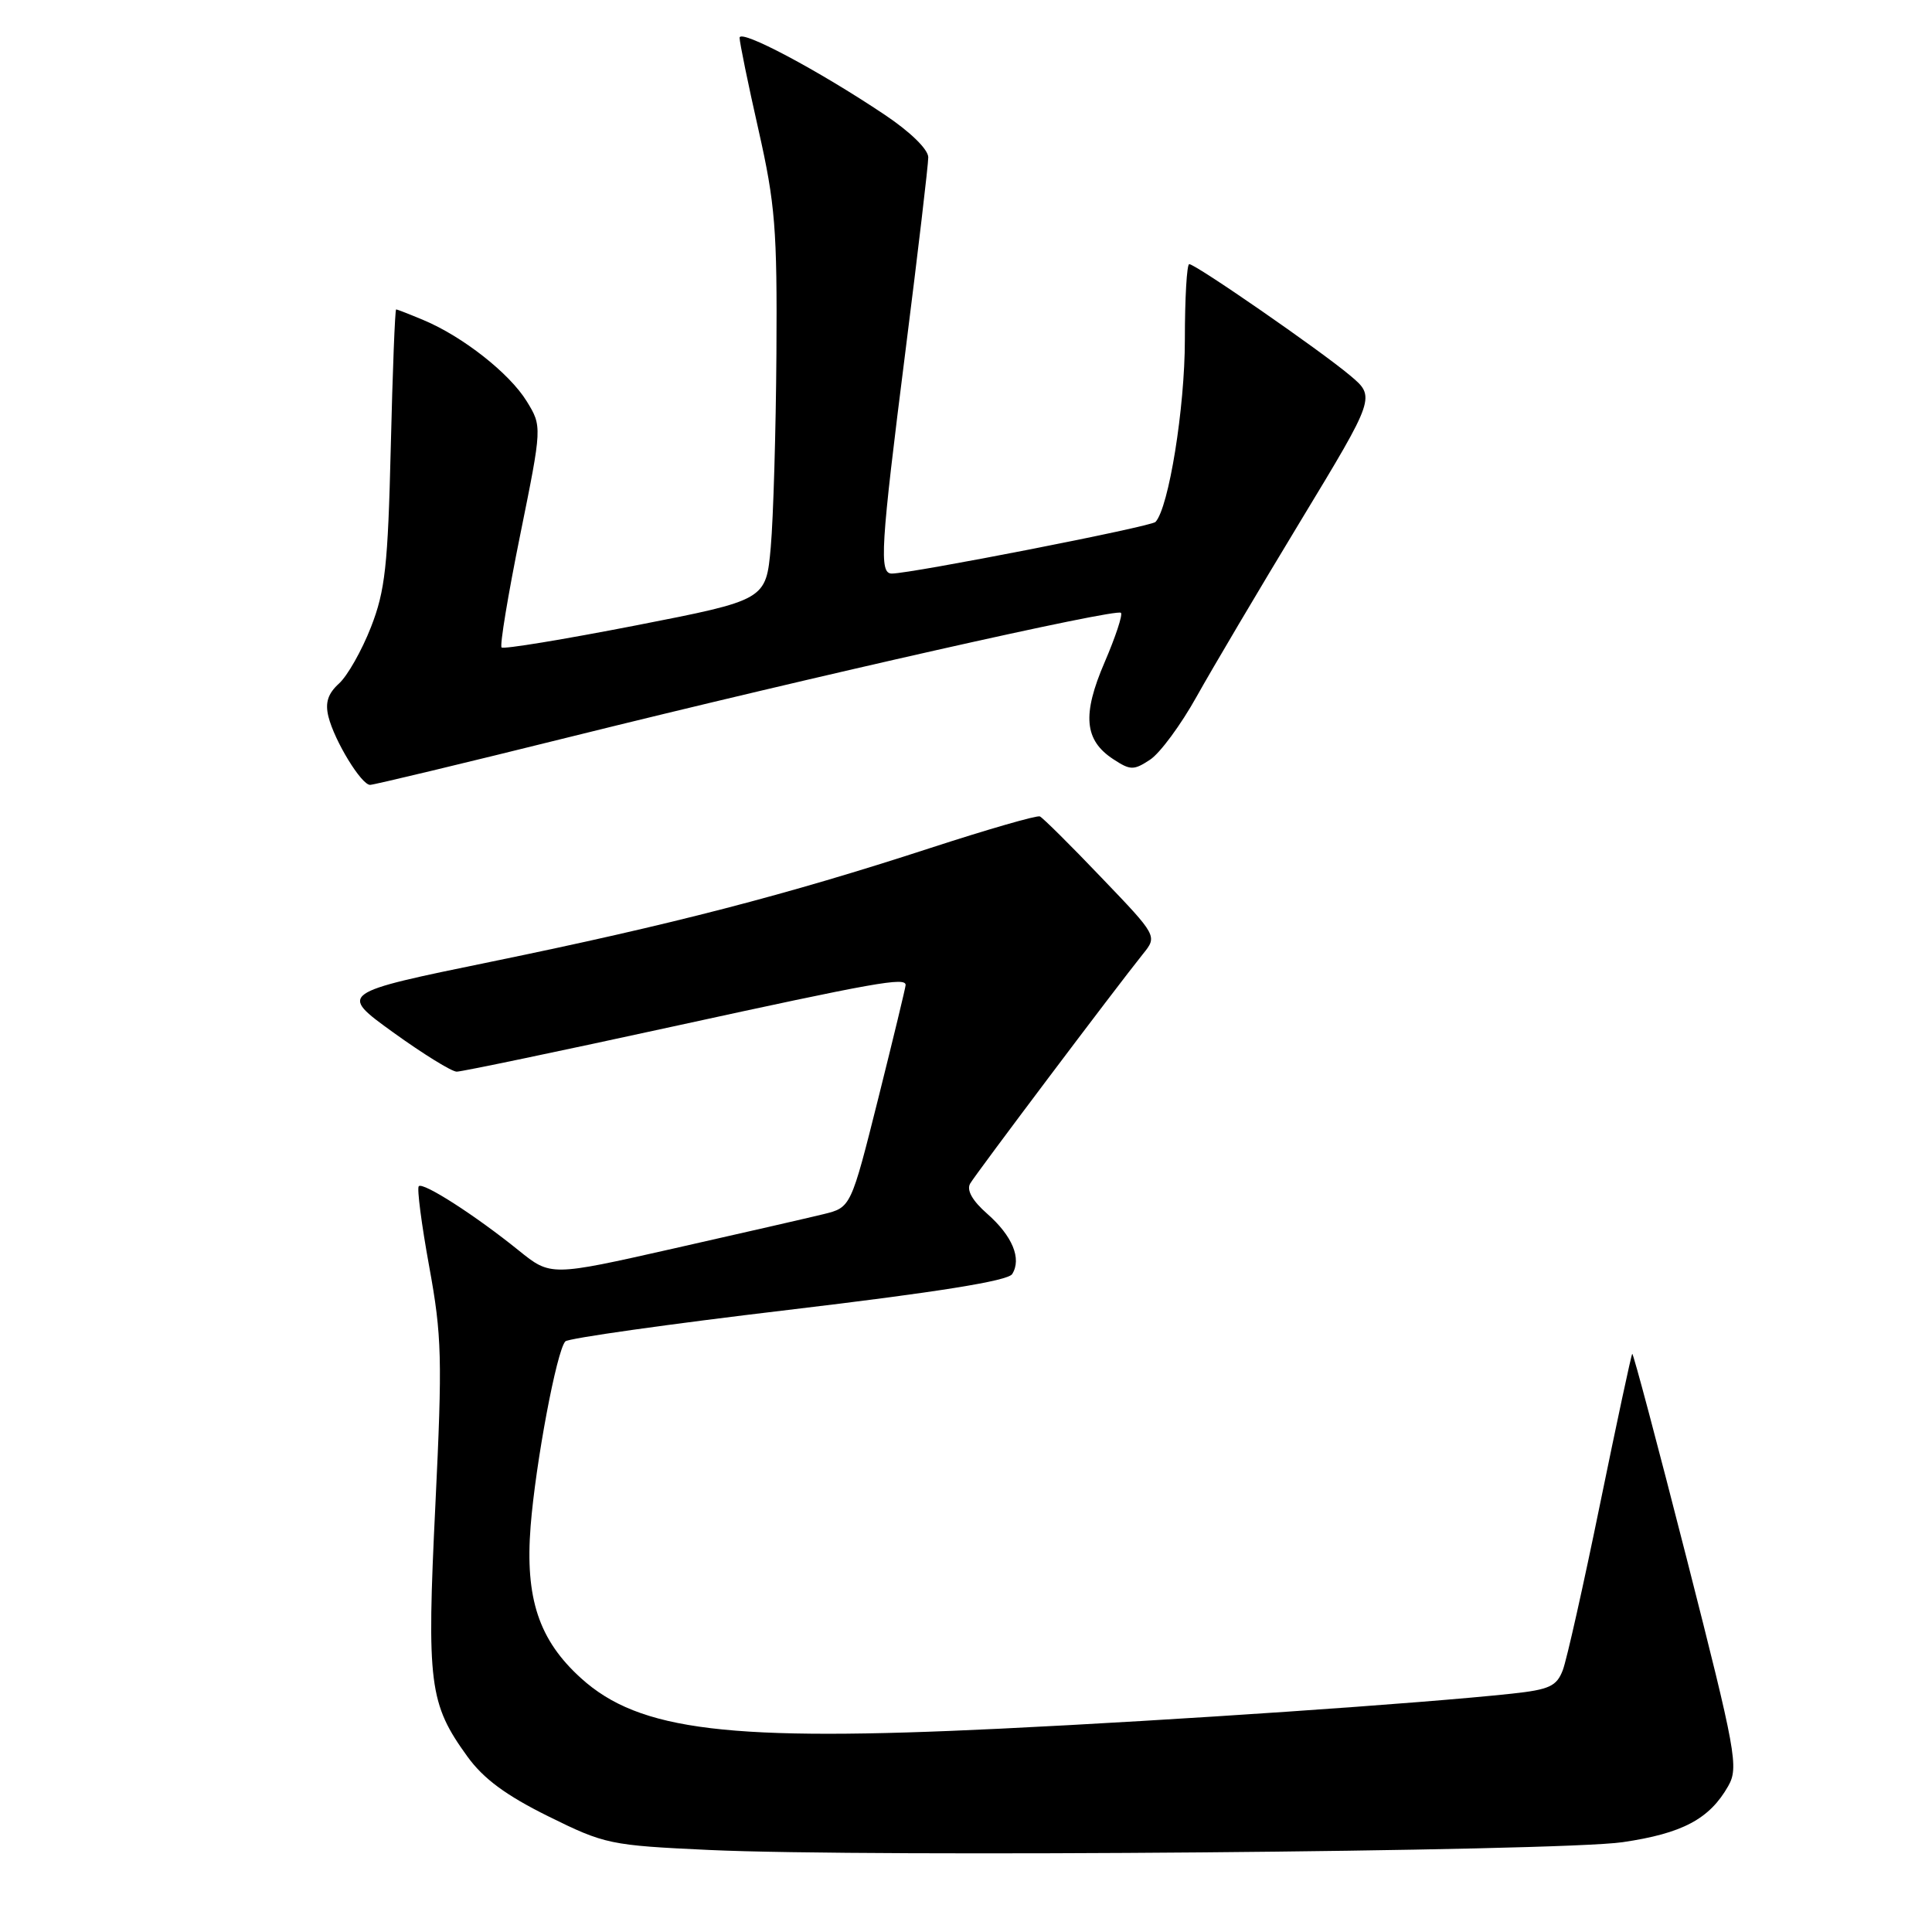 <?xml version="1.0" encoding="UTF-8" standalone="no"?>
<!DOCTYPE svg PUBLIC "-//W3C//DTD SVG 1.1//EN" "http://www.w3.org/Graphics/SVG/1.1/DTD/svg11.dtd" >
<svg xmlns="http://www.w3.org/2000/svg" xmlns:xlink="http://www.w3.org/1999/xlink" version="1.1" viewBox="0 0 256 256">
 <g >
 <path fill="currentColor"
d=" M 215.00 244.10 C 222.93 242.94 226.52 241.03 229.00 236.66 C 230.40 234.18 230.05 232.25 223.51 206.58 C 219.66 191.49 216.41 179.26 216.28 179.39 C 216.15 179.52 214.24 188.44 212.03 199.22 C 209.83 209.99 207.60 219.93 207.08 221.30 C 206.26 223.44 205.31 223.88 200.31 224.42 C 188.35 225.71 155.70 227.94 132.50 229.06 C 96.58 230.80 84.73 229.37 77.00 222.38 C 71.40 217.32 69.56 211.79 70.31 202.22 C 70.97 193.86 73.76 178.97 74.91 177.74 C 75.29 177.33 88.59 175.45 104.45 173.57 C 124.16 171.23 133.56 169.73 134.12 168.82 C 135.40 166.78 134.15 163.77 130.81 160.83 C 128.84 159.10 128.05 157.70 128.55 156.83 C 129.33 155.49 147.82 130.93 151.43 126.43 C 153.37 124.03 153.37 124.03 145.93 116.27 C 141.85 111.99 138.18 108.36 137.79 108.18 C 137.40 108.01 130.88 109.89 123.29 112.36 C 104.21 118.58 88.96 122.53 65.20 127.41 C 44.88 131.58 44.88 131.58 52.09 136.79 C 56.06 139.65 59.85 142.00 60.52 142.00 C 61.19 142.00 74.12 139.30 89.25 136.00 C 116.12 130.14 120.00 129.45 120.00 130.52 C 120.00 130.81 118.37 137.56 116.38 145.52 C 112.75 159.99 112.75 159.99 109.13 160.88 C 107.13 161.37 98.18 163.42 89.23 165.44 C 72.97 169.11 72.97 169.11 68.73 165.69 C 62.99 161.05 56.06 156.60 55.49 157.18 C 55.23 157.44 55.85 162.22 56.87 167.81 C 58.55 177.00 58.63 180.01 57.69 199.41 C 56.53 223.16 56.86 225.74 61.94 232.76 C 64.07 235.70 67.05 237.90 72.65 240.67 C 80.15 244.38 80.83 244.52 93.95 245.13 C 115.13 246.12 206.49 245.34 215.00 244.10 Z  M 75.71 97.60 C 108.45 89.48 147.92 80.59 148.53 81.20 C 148.79 81.45 147.81 84.40 146.37 87.75 C 143.37 94.71 143.67 98.08 147.52 100.60 C 149.78 102.08 150.22 102.09 152.38 100.67 C 153.70 99.81 156.48 96.04 158.56 92.30 C 160.65 88.56 166.84 78.10 172.32 69.05 C 182.28 52.60 182.28 52.60 178.89 49.75 C 174.92 46.41 158.43 35.00 157.58 35.00 C 157.26 35.00 157.00 39.52 157.00 45.04 C 157.00 54.04 154.87 67.26 153.11 69.16 C 152.54 69.78 120.75 76.00 118.17 76.00 C 116.47 76.00 116.67 72.62 120.00 46.34 C 121.65 33.29 123.00 21.82 123.00 20.85 C 123.00 19.80 120.64 17.49 117.25 15.22 C 108.43 9.31 98.00 3.77 98.00 5.01 C 98.00 5.62 99.12 11.10 100.50 17.19 C 102.72 27.02 102.99 30.37 102.88 46.88 C 102.81 57.12 102.47 68.65 102.13 72.50 C 101.50 79.50 101.50 79.50 84.21 82.88 C 74.70 84.73 66.71 86.05 66.46 85.79 C 66.21 85.54 67.31 78.85 68.92 70.92 C 71.84 56.50 71.84 56.50 69.78 53.15 C 67.50 49.46 61.33 44.60 56.13 42.42 C 54.27 41.64 52.64 41.00 52.49 41.00 C 52.34 41.00 52.02 49.21 51.78 59.25 C 51.40 74.99 51.04 78.27 49.15 83.11 C 47.94 86.20 46.04 89.56 44.92 90.57 C 43.45 91.91 43.06 93.11 43.52 94.96 C 44.32 98.17 47.88 104.00 49.04 104.00 C 49.53 104.00 61.53 101.12 75.71 97.60 Z "/>
</g>
</svg>